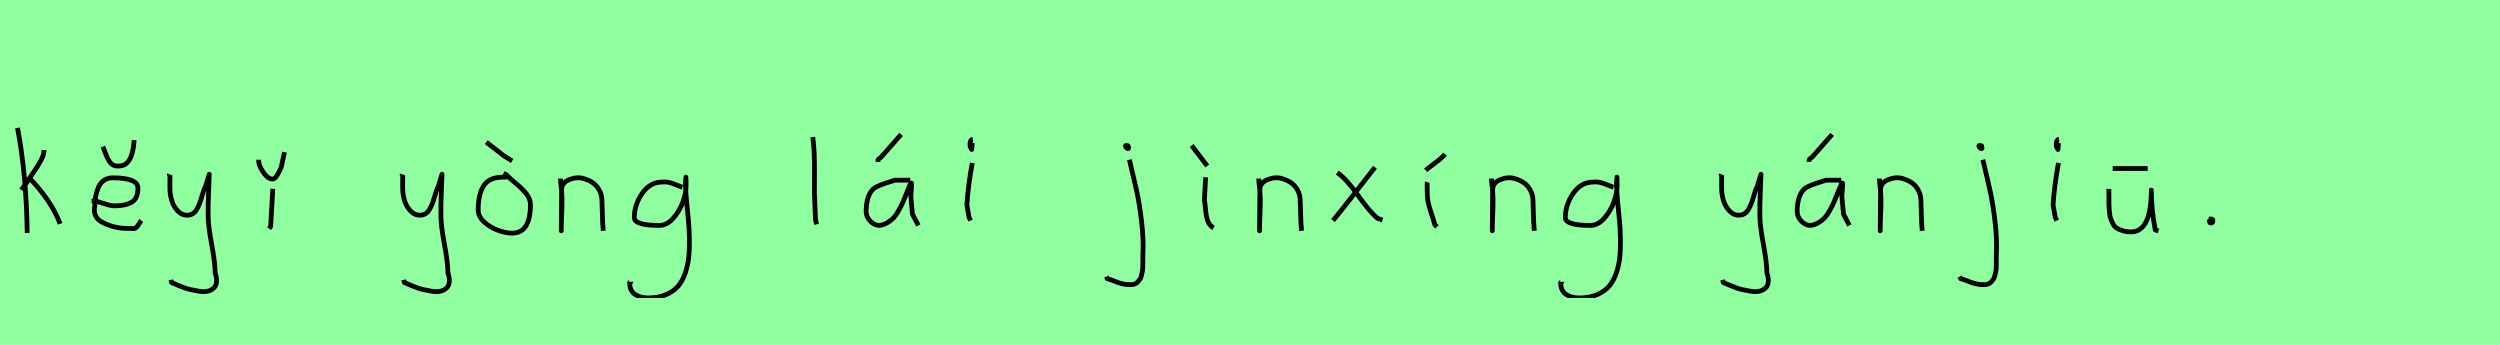 <?xml version="1.0" encoding="utf-8" standalone="no"?>
<!DOCTYPE svg PUBLIC "-//W3C//DTD SVG 1.1//EN"
  "http://www.w3.org/Graphics/SVG/1.1/DTD/svg11.dtd">
<svg xmlns:xlink="http://www.w3.org/1999/xlink" width="522pt" height="72pt" viewBox="0 0 522 72" xmlns="http://www.w3.org/2000/svg" version="1.1">
 <defs>
  <style type="text/css">*{stroke-linejoin: round; stroke-linecap: butt}</style>
 </defs>
 <g id="figure_1">
  <g id="patch_1">
   <path d="M 0 72 
L 522 72 
L 522 0 
L 0 0 
z
" style="fill: #8fff9f"/>
  </g>
  <g id="axes_1">
   <g id="patch_2">
    <path d="M 6.132 37.17 
Q 8.156 39.194 9.918 41.762 
Q 11.68 44.33 12.543 46.729 
M 9.168 31.321 
L 9.168 31.546 
Q 9.168 32.333 8.531 33.514 
Q 7.894 34.695 6.919 36.101 
Q 5.944 37.507 5.682 37.957 
L 4.445 39.644 
M 3.657 26.71 
Q 5.494 36.27 5.682 48.641 
" clip-path="url(#p2668fd2dd9)" style="fill: none; stroke: #000000; stroke-linejoin: miter"/>
   </g>
  </g>
  <g id="axes_2">
   <g id="patch_3">
    <path d="M 21.488 30.609 
Q 21.601 30.871 21.863 31.602 
Q 22.126 32.333 22.332 32.783 
Q 22.538 33.233 22.875 33.758 
Q 23.213 34.283 23.719 34.508 
Q 24.225 34.733 24.862 34.658 
Q 27.674 34.658 28.011 29.259 
M 19.126 41.968 
L 19.576 41.968 
Q 20.139 41.968 21.601 42.474 
Q 23.063 42.981 23.85 42.981 
Q 26.212 42.981 27.505 42.212 
Q 28.799 41.443 28.799 39.269 
Q 28.799 37.132 23.513 37.132 
Q 22.426 37.132 21.657 37.694 
Q 20.888 38.257 20.514 39.194 
Q 20.139 40.131 19.97 41.05 
Q 19.801 41.968 19.801 42.981 
Q 19.539 44.105 19.914 44.967 
Q 20.289 45.83 21.226 46.336 
Q 22.163 46.842 23.007 47.123 
Q 23.85 47.404 24.975 47.592 
Q 25.575 47.704 27.562 47.704 
Q 28.011 47.817 28.349 47.573 
Q 28.686 47.329 29.024 46.748 
Q 29.361 46.167 29.474 46.017 
" clip-path="url(#pa73ab1f91e)" style="fill: none; stroke: #000000; stroke-linejoin: miter"/>
   </g>
  </g>
  <g id="axes_3">
   <g id="patch_4">
    <path d="M 35.364 36.382 
Q 35.326 36.495 35.458 36.701 
Q 35.589 36.907 35.476 37.057 
L 35.476 39.307 
Q 35.476 40.506 35.814 41.725 
Q 36.151 42.943 37.013 43.937 
Q 37.876 44.93 39.075 44.93 
Q 40.313 44.93 40.987 43.862 
Q 41.662 42.793 42.112 41.144 
Q 42.562 39.494 42.899 38.969 
L 43.687 36.382 
L 43.462 42.681 
L 43.462 45.155 
Q 43.462 47.067 44.193 51.003 
Q 44.924 54.94 44.924 56.964 
Q 45.674 59.214 44.586 60.188 
Q 43.499 61.163 41.437 60.788 
Q 39.638 60.488 38.719 60.17 
Q 37.801 59.851 35.814 58.989 
L 35.701 58.426 
" clip-path="url(#p70af528fab)" style="fill: none; stroke: #000000; stroke-linejoin: miter"/>
   </g>
  </g>
  <g id="axes_4">
   <g id="patch_5">
    <path d="M 54.001 33.346 
L 54.001 33.571 
Q 54.001 34.545 54.975 35.97 
Q 55.95 37.395 56.925 37.395 
Q 57.3 37.395 57.656 36.907 
Q 58.012 36.42 58.331 35.726 
Q 58.649 35.033 58.724 34.92 
L 59.399 31.771 
M 56.962 39.419 
L 56.513 47.292 
L 56.175 47.742 
" clip-path="url(#p2452c8a069)" style="fill: none; stroke: #000000; stroke-linejoin: miter"/>
   </g>
  </g>
  <g id="axes_5"/>
  <g id="axes_6">
   <g id="patch_6">
    <path d="M 83.964 36.382 
Q 83.926 36.495 84.058 36.701 
Q 84.189 36.907 84.076 37.057 
L 84.076 39.307 
Q 84.076 40.506 84.414 41.725 
Q 84.751 42.943 85.613 43.937 
Q 86.476 44.93 87.675 44.93 
Q 88.913 44.93 89.587 43.862 
Q 90.262 42.793 90.712 41.144 
Q 91.162 39.494 91.499 38.969 
L 92.287 36.382 
L 92.062 42.681 
L 92.062 45.155 
Q 92.062 47.067 92.793 51.003 
Q 93.524 54.94 93.524 56.964 
Q 94.274 59.214 93.186 60.188 
Q 92.099 61.163 90.037 60.788 
Q 88.238 60.488 87.319 60.17 
Q 86.401 59.851 84.414 58.989 
L 84.301 58.426 
" clip-path="url(#pcd929cad17)" style="fill: none; stroke: #000000; stroke-linejoin: miter"/>
   </g>
  </g>
  <g id="axes_7">
   <g id="patch_7">
    <path d="M 101.532 29.672 
Q 102.207 30.159 103.613 31.284 
Q 105.019 32.408 105.131 32.483 
L 106.931 33.608 
M 105.806 36.982 
L 105.131 36.982 
Q 102.132 36.982 100.989 38.782 
Q 99.845 40.581 99.845 43.843 
Q 99.845 45.23 101.12 46.373 
Q 102.395 47.517 104.007 48.098 
Q 105.619 48.679 106.931 48.679 
Q 110.755 48.679 110.755 42.718 
Q 110.755 41.518 109.874 40.431 
Q 108.993 39.344 107.624 38.219 
Q 106.256 37.095 105.806 36.532 
L 105.131 36.195 
" clip-path="url(#p2acfc23ebf)" style="fill: none; stroke: #000000; stroke-linejoin: miter"/>
   </g>
  </g>
  <g id="axes_8">
   <g id="patch_8">
    <path d="M 117.039 37.282 
L 117.039 37.844 
Q 117.301 39.869 117.339 41.312 
Q 117.376 42.756 117.282 44.668 
Q 117.189 46.58 117.189 48.192 
L 117.264 39.644 
Q 117.264 38.144 118.857 37.507 
Q 120.45 36.87 121.875 37.282 
Q 123.787 37.844 124.705 39.044 
Q 125.624 40.244 125.68 41.668 
Q 125.736 43.093 125.774 44.818 
Q 125.811 46.542 125.961 48.192 
" clip-path="url(#pb59c2a485e)" style="fill: none; stroke: #000000; stroke-linejoin: miter"/>
   </g>
  </g>
  <g id="axes_9">
   <g id="patch_9">
    <path d="M 142.487 39.096 
Q 142.232 39.024 141.268 38.623 
Q 140.303 38.223 139.648 38.077 
Q 138.992 37.931 138.337 38.004 
Q 135.716 38.004 134.078 40.389 
Q 132.44 42.773 132.44 45.431 
Q 132.44 47.069 137.682 47.069 
Q 139.247 47.069 140.576 45.558 
Q 141.905 44.047 142.578 42.173 
Q 143.252 40.298 143.252 38.769 
Q 143.252 37.276 143.215 36.985 
L 143.142 38.077 
Q 143.142 38.55 143.142 38.987 
Q 143.179 40.189 143.379 42.282 
Q 143.579 44.375 143.743 46.05 
Q 143.907 47.724 143.943 49.872 
Q 143.98 52.02 143.816 53.658 
Q 143.652 55.296 143.088 56.971 
Q 142.524 58.646 141.595 59.738 
Q 140.667 60.83 139.065 61.522 
Q 137.463 62.213 135.316 62.213 
Q 133.677 62.213 132.585 61.467 
Q 131.493 60.721 131.493 59.155 
Q 131.42 58.937 131.457 58.937 
Q 131.493 58.937 131.602 58.937 
Q 131.711 58.937 131.711 58.828 
" clip-path="url(#p0e115eb34b)" style="fill: none; stroke: #000000; stroke-linejoin: miter"/>
   </g>
  </g>
  <g id="axes_10"/>
  <g id="axes_11">
   <g id="patch_10">
    <path d="M 169.706 28.622 
Q 169.931 30.347 170.006 32.146 
Q 170.081 33.946 170.063 36.551 
Q 170.044 39.157 170.044 40.094 
Q 170.044 40.131 170.269 45.83 
L 170.494 46.842 
" clip-path="url(#pa457fb2f62)" style="fill: none; stroke: #000000; stroke-linejoin: miter"/>
   </g>
  </g>
  <g id="axes_12">
   <g id="patch_11">
    <path d="M 183.32 33.796 
L 183.32 33.571 
Q 183.32 33.383 183.376 33.289 
Q 183.432 33.196 183.507 33.139 
Q 183.582 33.083 183.732 32.99 
Q 183.882 32.896 183.994 32.783 
L 188.156 28.06 
M 190.068 37.62 
L 186.919 37.62 
Q 186.806 37.657 186.544 37.732 
Q 183.32 38.669 182.42 39.382 
Q 180.883 40.731 180.845 44.143 
Q 180.845 45.267 181.708 46.167 
Q 182.57 47.067 183.657 47.067 
Q 184.519 46.954 185.307 46.486 
Q 186.094 46.017 186.6 45.474 
Q 187.106 44.93 187.65 43.937 
Q 188.193 42.943 188.474 42.324 
Q 188.756 41.706 189.205 40.544 
Q 189.655 39.382 189.843 38.969 
Q 190.18 38.144 190.293 38.201 
Q 190.405 38.257 190.293 39.456 
L 190.18 40.994 
Q 190.18 41.031 190.518 44.705 
L 191.755 47.067 
" clip-path="url(#p0c5ffb835a)" style="fill: none; stroke: #000000; stroke-linejoin: miter"/>
   </g>
  </g>
  <g id="axes_13">
   <g id="patch_12">
    <path d="M 203.119 29.072 
Q 202.744 29.147 202.612 29.578 
Q 202.481 30.009 202.556 30.421 
Q 202.556 30.571 202.594 30.703 
Q 202.631 30.834 202.687 30.89 
Q 202.744 30.946 202.8 31.04 
Q 202.856 31.134 202.894 31.209 
L 203.006 29.859 
M 203.006 34.02 
Q 202.106 39.007 201.881 42.793 
L 202.331 45.38 
L 202.669 46.055 
" clip-path="url(#p5a0e2bcacf)" style="fill: none; stroke: #000000; stroke-linejoin: miter"/>
   </g>
  </g>
  <g id="axes_14"/>
  <g id="axes_15">
   <g id="patch_13">
    <path d="M 235.256 30.309 
Q 234.769 30.421 235.181 30.834 
Q 235.556 31.209 235.631 30.946 
Q 235.669 30.871 235.594 30.646 
Q 235.594 30.459 235.519 30.421 
Q 235.444 30.384 235.312 30.421 
Q 235.181 30.459 235.031 30.421 
L 234.919 30.646 
M 235.818 33.346 
Q 236.868 37.732 237.393 40.131 
Q 237.918 42.531 238.368 46.317 
Q 238.818 50.104 238.63 53.253 
Q 238.63 53.44 238.63 54.021 
Q 238.63 54.602 238.63 54.902 
Q 238.63 55.202 238.611 55.783 
Q 238.593 56.364 238.518 56.702 
Q 238.443 57.039 238.33 57.527 
Q 238.218 58.014 238.012 58.314 
Q 237.805 58.614 237.543 58.895 
Q 237.281 59.176 236.906 59.307 
Q 236.531 59.438 236.043 59.438 
Q 235.069 59.438 234.319 59.251 
Q 233.569 59.064 232.707 58.707 
Q 231.845 58.351 231.207 58.201 
L 230.982 57.751 
" clip-path="url(#p5f74d58012)" style="fill: none; stroke: #000000; stroke-linejoin: miter"/>
   </g>
  </g>
  <g id="axes_16">
   <g id="patch_14">
    <path d="M 248.813 30.384 
L 252.075 34.658 
M 251.737 37.02 
L 251.475 41.743 
Q 251.587 42.268 251.719 43.749 
Q 251.85 45.23 252.187 46.148 
Q 252.525 47.067 253.387 47.592 
" clip-path="url(#p55f5f2406c)" style="fill: none; stroke: #000000; stroke-linejoin: miter"/>
   </g>
  </g>
  <g id="axes_17">
   <g id="patch_15">
    <path d="M 262.839 37.282 
L 262.839 37.844 
Q 263.101 39.869 263.139 41.312 
Q 263.176 42.756 263.082 44.668 
Q 262.989 46.58 262.989 48.192 
L 263.064 39.644 
Q 263.064 38.144 264.657 37.507 
Q 266.25 36.87 267.675 37.282 
Q 269.587 37.844 270.505 39.044 
Q 271.424 40.244 271.48 41.668 
Q 271.536 43.093 271.574 44.818 
Q 271.611 46.542 271.761 48.192 
" clip-path="url(#p9aec906589)" style="fill: none; stroke: #000000; stroke-linejoin: miter"/>
   </g>
  </g>
  <g id="axes_18">
   <g id="patch_16">
    <path d="M 287.099 34.92 
Q 286.237 36.007 283.125 40.019 
Q 280.013 44.03 278.326 46.055 
M 279.226 36.045 
Q 281.101 37.32 283.594 40.844 
Q 286.087 44.368 287.661 45.605 
L 288.674 45.942 
" clip-path="url(#p55a9446797)" style="fill: none; stroke: #000000; stroke-linejoin: miter"/>
   </g>
  </g>
  <g id="axes_19">
   <g id="patch_17">
    <path d="M 297.676 35.558 
Q 298.125 35.145 299.606 34.058 
Q 301.087 32.971 301.724 32.184 
M 298.013 38.032 
Q 297.975 38.144 297.994 39.213 
Q 298.013 40.281 298.013 40.394 
Q 298.013 41.518 298.275 42.568 
Q 298.538 43.618 298.969 44.892 
Q 299.4 46.167 299.588 46.917 
L 300.037 47.367 
" clip-path="url(#p6f2945925f)" style="fill: none; stroke: #000000; stroke-linejoin: miter"/>
   </g>
  </g>
  <g id="axes_20">
   <g id="patch_18">
    <path d="M 311.439 37.282 
L 311.439 37.844 
Q 311.701 39.869 311.739 41.312 
Q 311.776 42.756 311.682 44.668 
Q 311.589 46.58 311.589 48.192 
L 311.664 39.644 
Q 311.664 38.144 313.257 37.507 
Q 314.85 36.87 316.275 37.282 
Q 318.187 37.844 319.105 39.044 
Q 320.024 40.244 320.08 41.668 
Q 320.136 43.093 320.174 44.818 
Q 320.211 46.542 320.361 48.192 
" clip-path="url(#pe42b924fa7)" style="fill: none; stroke: #000000; stroke-linejoin: miter"/>
   </g>
  </g>
  <g id="axes_21">
   <g id="patch_19">
    <path d="M 336.887 39.096 
Q 336.632 39.024 335.668 38.623 
Q 334.703 38.223 334.048 38.077 
Q 333.392 37.931 332.737 38.004 
Q 330.116 38.004 328.478 40.389 
Q 326.84 42.773 326.84 45.431 
Q 326.84 47.069 332.082 47.069 
Q 333.647 47.069 334.976 45.558 
Q 336.305 44.047 336.978 42.173 
Q 337.652 40.298 337.652 38.769 
Q 337.652 37.276 337.615 36.985 
L 337.542 38.077 
Q 337.542 38.55 337.542 38.987 
Q 337.579 40.189 337.779 42.282 
Q 337.979 44.375 338.143 46.05 
Q 338.307 47.724 338.343 49.872 
Q 338.38 52.02 338.216 53.658 
Q 338.052 55.296 337.488 56.971 
Q 336.924 58.646 335.995 59.738 
Q 335.067 60.83 333.465 61.522 
Q 331.863 62.213 329.716 62.213 
Q 328.077 62.213 326.985 61.467 
Q 325.893 60.721 325.893 59.155 
Q 325.82 58.937 325.857 58.937 
Q 325.893 58.937 326.002 58.937 
Q 326.111 58.937 326.111 58.828 
" clip-path="url(#p7227064aed)" style="fill: none; stroke: #000000; stroke-linejoin: miter"/>
   </g>
  </g>
  <g id="axes_22"/>
  <g id="axes_23">
   <g id="patch_20">
    <path d="M 359.364 36.382 
Q 359.326 36.495 359.458 36.701 
Q 359.589 36.907 359.476 37.057 
L 359.476 39.307 
Q 359.476 40.506 359.814 41.725 
Q 360.151 42.943 361.013 43.937 
Q 361.876 44.93 363.075 44.93 
Q 364.313 44.93 364.987 43.862 
Q 365.662 42.793 366.112 41.144 
Q 366.562 39.494 366.899 38.969 
L 367.687 36.382 
L 367.462 42.681 
L 367.462 45.155 
Q 367.462 47.067 368.193 51.003 
Q 368.924 54.94 368.924 56.964 
Q 369.674 59.214 368.586 60.188 
Q 367.499 61.163 365.437 60.788 
Q 363.638 60.488 362.719 60.17 
Q 361.801 59.851 359.814 58.989 
L 359.701 58.426 
" clip-path="url(#pb61acf6f6d)" style="fill: none; stroke: #000000; stroke-linejoin: miter"/>
   </g>
  </g>
  <g id="axes_24">
   <g id="patch_21">
    <path d="M 377.72 33.796 
L 377.72 33.571 
Q 377.72 33.383 377.776 33.289 
Q 377.832 33.196 377.907 33.139 
Q 377.982 33.083 378.132 32.99 
Q 378.282 32.896 378.394 32.783 
L 382.556 28.06 
M 384.468 37.62 
L 381.319 37.62 
Q 381.206 37.657 380.944 37.732 
Q 377.72 38.669 376.82 39.382 
Q 375.283 40.731 375.245 44.143 
Q 375.245 45.267 376.108 46.167 
Q 376.97 47.067 378.057 47.067 
Q 378.919 46.954 379.707 46.486 
Q 380.494 46.017 381 45.474 
Q 381.506 44.93 382.05 43.937 
Q 382.593 42.943 382.874 42.324 
Q 383.156 41.706 383.605 40.544 
Q 384.055 39.382 384.243 38.969 
Q 384.58 38.144 384.693 38.201 
Q 384.805 38.257 384.693 39.456 
L 384.58 40.994 
Q 384.58 41.031 384.918 44.705 
L 386.155 47.067 
" clip-path="url(#p073b251a93)" style="fill: none; stroke: #000000; stroke-linejoin: miter"/>
   </g>
  </g>
  <g id="axes_25">
   <g id="patch_22">
    <path d="M 392.439 37.282 
L 392.439 37.844 
Q 392.701 39.869 392.739 41.312 
Q 392.776 42.756 392.682 44.668 
Q 392.589 46.58 392.589 48.192 
L 392.664 39.644 
Q 392.664 38.144 394.257 37.507 
Q 395.85 36.87 397.275 37.282 
Q 399.187 37.844 400.105 39.044 
Q 401.024 40.244 401.08 41.668 
Q 401.136 43.093 401.174 44.818 
Q 401.211 46.542 401.361 48.192 
" clip-path="url(#pe597601246)" style="fill: none; stroke: #000000; stroke-linejoin: miter"/>
   </g>
  </g>
  <g id="axes_26">
   <g id="patch_23">
    <path d="M 413.456 30.309 
Q 412.969 30.421 413.381 30.834 
Q 413.756 31.209 413.831 30.946 
Q 413.869 30.871 413.794 30.646 
Q 413.794 30.459 413.719 30.421 
Q 413.644 30.384 413.512 30.421 
Q 413.381 30.459 413.231 30.421 
L 413.119 30.646 
M 414.018 33.346 
Q 415.068 37.732 415.593 40.131 
Q 416.118 42.531 416.568 46.317 
Q 417.018 50.104 416.83 53.253 
Q 416.83 53.44 416.83 54.021 
Q 416.83 54.602 416.83 54.902 
Q 416.83 55.202 416.811 55.783 
Q 416.793 56.364 416.718 56.702 
Q 416.643 57.039 416.53 57.527 
Q 416.418 58.014 416.212 58.314 
Q 416.005 58.614 415.743 58.895 
Q 415.481 59.176 415.106 59.307 
Q 414.731 59.438 414.243 59.438 
Q 413.269 59.438 412.519 59.251 
Q 411.769 59.064 410.907 58.707 
Q 410.045 58.351 409.407 58.201 
L 409.182 57.751 
" clip-path="url(#p18e5c76ba5)" style="fill: none; stroke: #000000; stroke-linejoin: miter"/>
   </g>
  </g>
  <g id="axes_27">
   <g id="patch_24">
    <path d="M 429.919 29.072 
Q 429.544 29.147 429.412 29.578 
Q 429.281 30.009 429.356 30.421 
Q 429.356 30.571 429.394 30.703 
Q 429.431 30.834 429.487 30.89 
Q 429.544 30.946 429.6 31.04 
Q 429.656 31.134 429.694 31.209 
L 429.806 29.859 
M 429.806 34.02 
Q 428.906 39.007 428.681 42.793 
L 429.131 45.38 
L 429.469 46.055 
" clip-path="url(#pb8303e5452)" style="fill: none; stroke: #000000; stroke-linejoin: miter"/>
   </g>
  </g>
  <g id="axes_28">
   <g id="patch_25">
    <path d="M 441.132 35.183 
L 448.443 35.183 
M 440.345 39.456 
Q 440.308 39.944 440.345 41.144 
Q 440.345 42.306 440.345 42.756 
Q 440.345 43.205 440.439 44.199 
Q 440.533 45.192 440.683 45.605 
Q 440.833 46.017 441.17 46.692 
Q 441.507 47.367 441.995 47.648 
Q 442.482 47.929 443.232 48.173 
Q 443.982 48.417 444.956 48.417 
Q 449.193 48.417 449.193 39.681 
Q 449.193 43.655 450.018 48.004 
L 450.692 48.229 
" clip-path="url(#pebb851fefd)" style="fill: none; stroke: #000000; stroke-linejoin: miter"/>
   </g>
  </g>
  <g id="axes_29">
   <g id="patch_26">
    <path d="M 461.588 45.98 
Q 461.55 46.017 461.419 46.055 
Q 461.288 46.092 461.325 46.167 
Q 461.325 46.58 461.7 46.58 
Q 462.037 46.58 462.037 46.092 
Q 462.112 45.867 461.831 45.755 
Q 461.55 45.642 461.363 45.755 
" clip-path="url(#pbb3df6a183)" style="fill: none; stroke: #000000; stroke-linejoin: miter"/>
   </g>
  </g>
 </g>
 <defs>
  <clipPath id="p2668fd2dd9">
   <rect x="1.783" y="8.64" width="12.634" height="54.36"/>
  </clipPath>
  <clipPath id="pa73ab1f91e">
   <rect x="17.252" y="8.64" width="14.096" height="54.36"/>
  </clipPath>
  <clipPath id="p70af528fab">
   <rect x="33.452" y="8.64" width="14.096" height="54.36"/>
  </clipPath>
  <clipPath id="p2452c8a069">
   <rect x="52.126" y="8.64" width="9.147" height="54.36"/>
  </clipPath>
  <clipPath id="pcd929cad17">
   <rect x="82.052" y="8.64" width="14.096" height="54.36"/>
  </clipPath>
  <clipPath id="p2acfc23ebf">
   <rect x="97.971" y="8.64" width="14.658" height="54.36"/>
  </clipPath>
  <clipPath id="pb59c2a485e">
   <rect x="115.164" y="8.64" width="12.672" height="54.36"/>
  </clipPath>
  <clipPath id="p0e115eb34b">
   <rect x="129.6" y="9.427" width="16.2" height="52.787"/>
  </clipPath>
  <clipPath id="pa457fb2f62">
   <rect x="167.832" y="8.64" width="4.536" height="54.36"/>
  </clipPath>
  <clipPath id="p0c5ffb835a">
   <rect x="178.971" y="8.64" width="14.658" height="54.36"/>
  </clipPath>
  <clipPath id="p5a0e2bcacf">
   <rect x="200.007" y="8.64" width="4.986" height="54.36"/>
  </clipPath>
  <clipPath id="p5f74d58012">
   <rect x="229.108" y="8.64" width="11.584" height="54.36"/>
  </clipPath>
  <clipPath id="p55f5f2406c">
   <rect x="246.939" y="8.64" width="8.323" height="54.36"/>
  </clipPath>
  <clipPath id="p9aec906589">
   <rect x="260.964" y="8.64" width="12.672" height="54.36"/>
  </clipPath>
  <clipPath id="p55a9446797">
   <rect x="276.452" y="8.64" width="14.096" height="54.36"/>
  </clipPath>
  <clipPath id="p6f2945925f">
   <rect x="295.801" y="8.64" width="7.798" height="54.36"/>
  </clipPath>
  <clipPath id="pe42b924fa7">
   <rect x="309.564" y="8.64" width="12.672" height="54.36"/>
  </clipPath>
  <clipPath id="p7227064aed">
   <rect x="324" y="9.427" width="16.2" height="52.787"/>
  </clipPath>
  <clipPath id="pb61acf6f6d">
   <rect x="357.452" y="8.64" width="14.096" height="54.36"/>
  </clipPath>
  <clipPath id="p073b251a93">
   <rect x="373.371" y="8.64" width="14.658" height="54.36"/>
  </clipPath>
  <clipPath id="pe597601246">
   <rect x="390.564" y="8.64" width="12.672" height="54.36"/>
  </clipPath>
  <clipPath id="p18e5c76ba5">
   <rect x="407.308" y="8.64" width="11.584" height="54.36"/>
  </clipPath>
  <clipPath id="pb8303e5452">
   <rect x="426.807" y="8.64" width="4.986" height="54.36"/>
  </clipPath>
  <clipPath id="pebb851fefd">
   <rect x="438.433" y="8.64" width="14.134" height="54.36"/>
  </clipPath>
  <clipPath id="pbb3df6a183">
   <rect x="459.413" y="8.64" width="4.574" height="54.36"/>
  </clipPath>
 </defs>
</svg>
